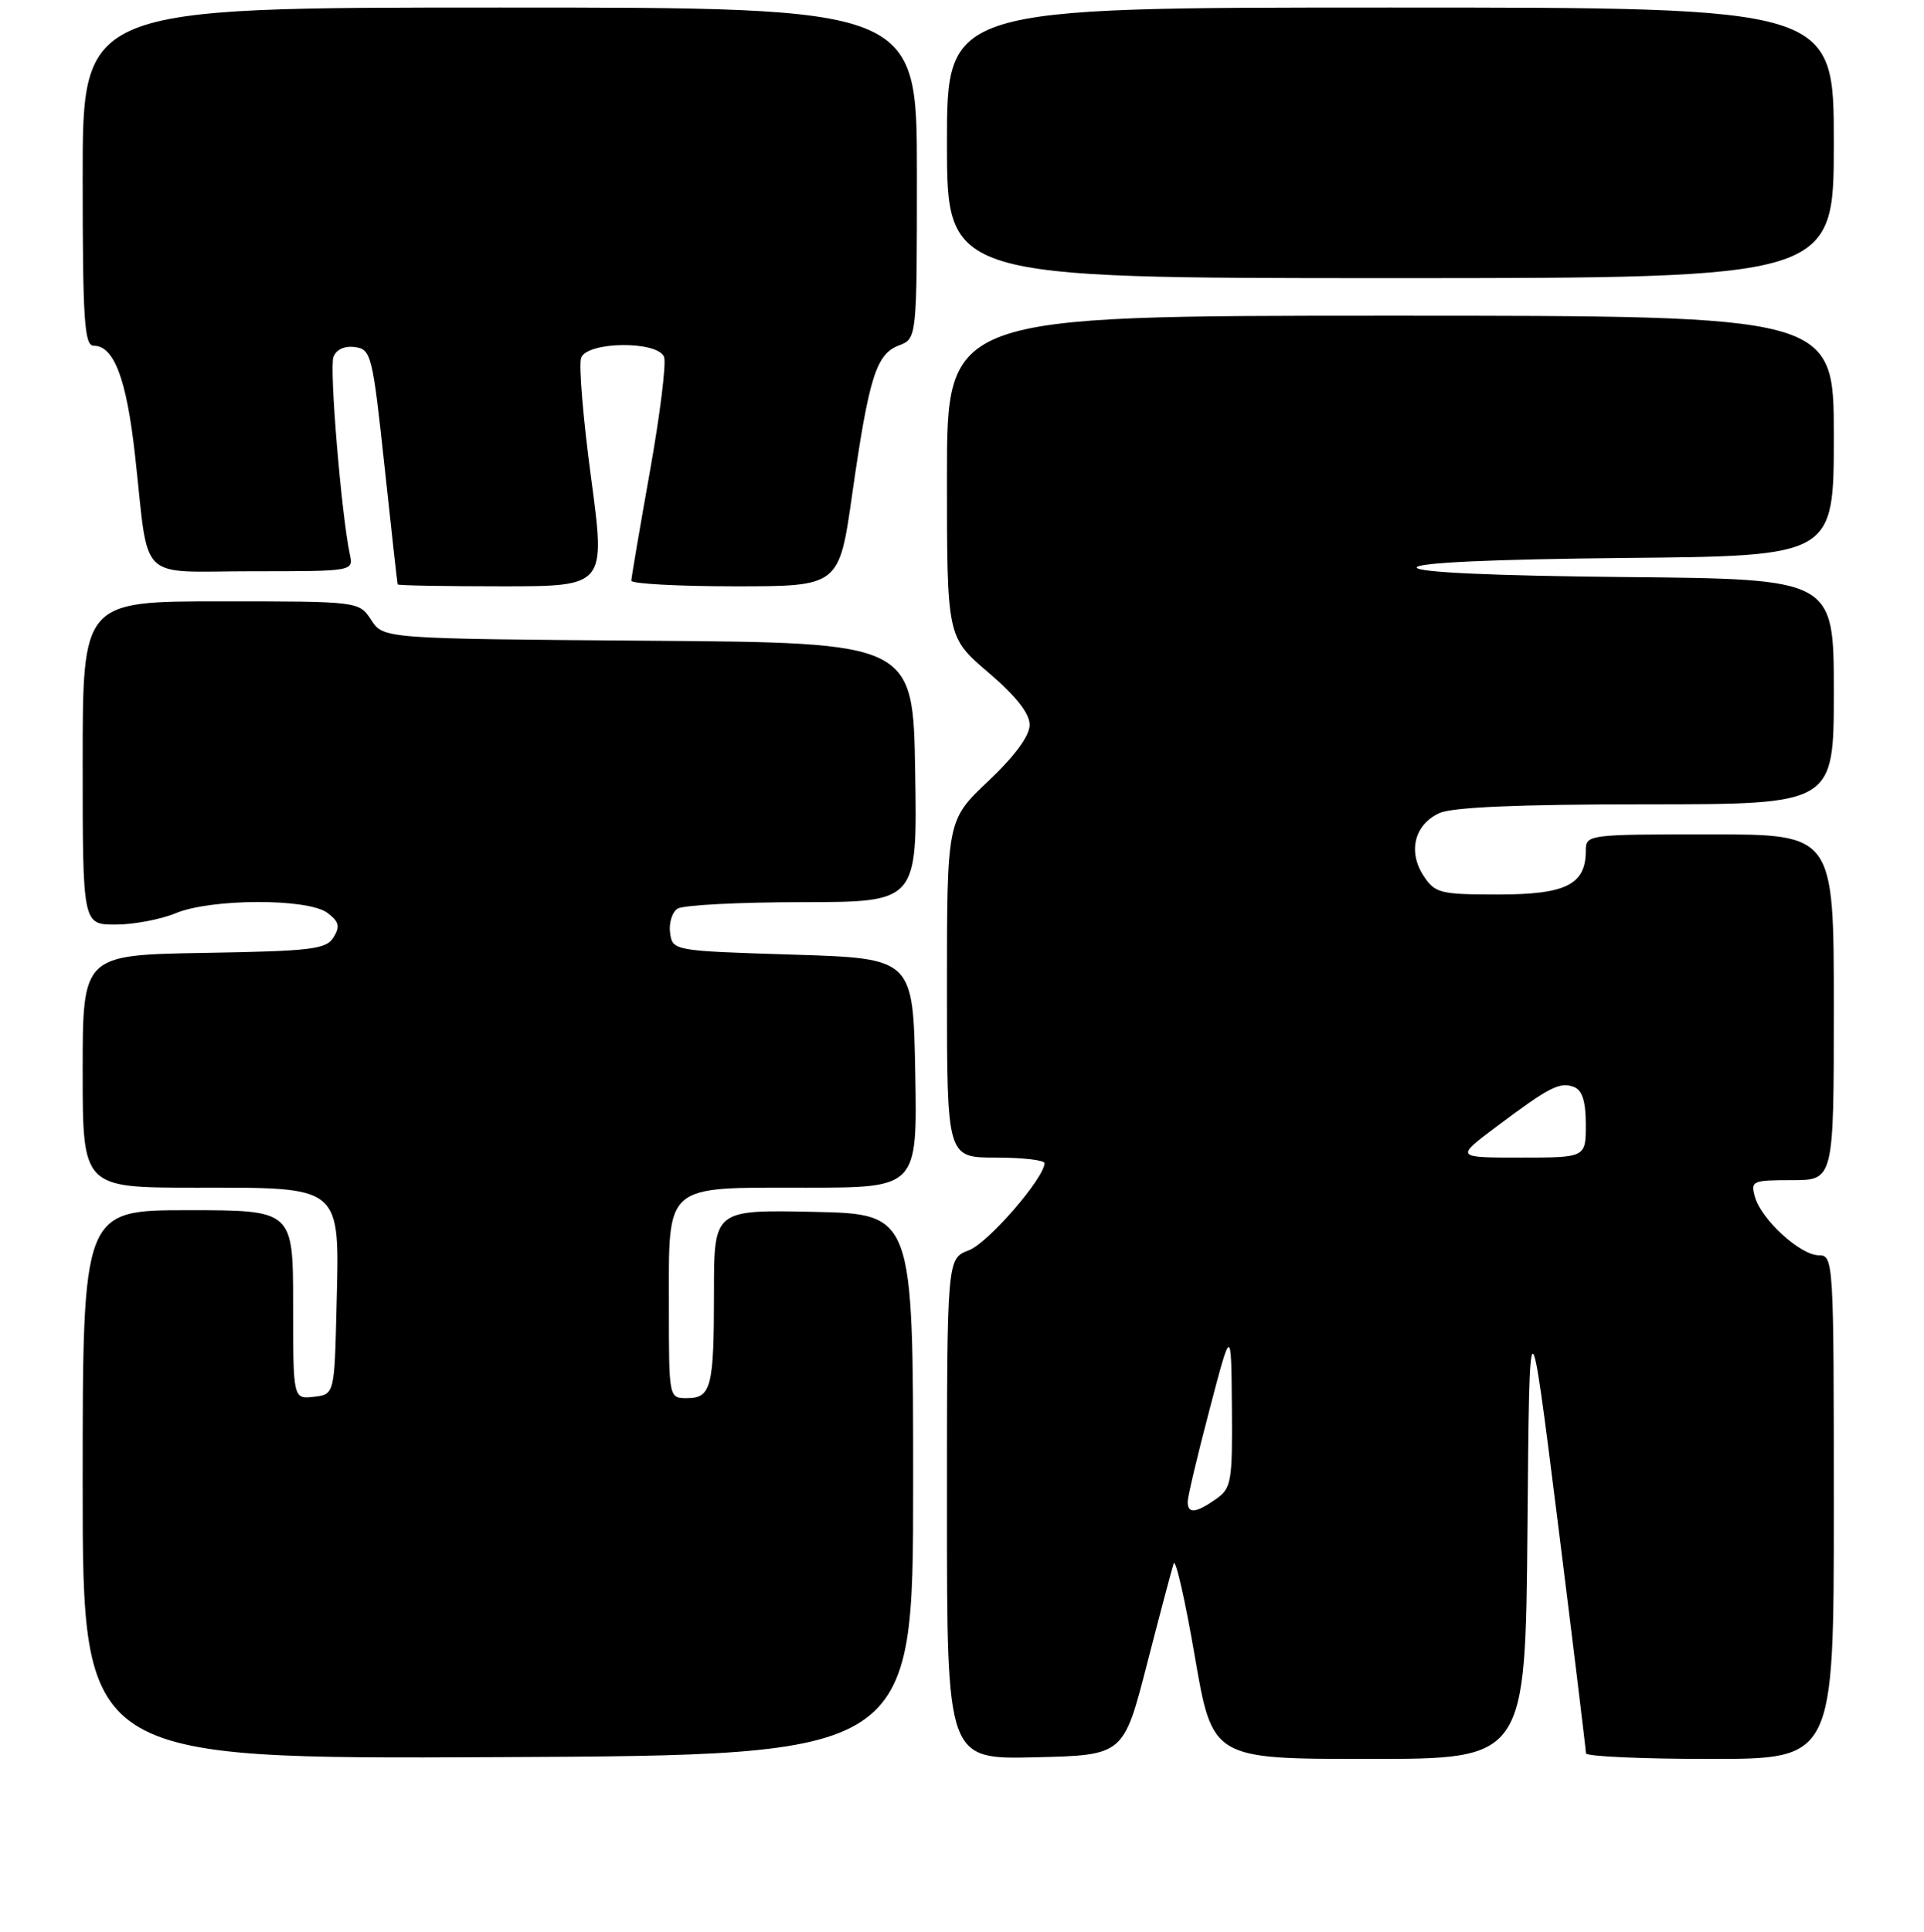 <?xml version="1.0" encoding="UTF-8" standalone="no"?>
<!DOCTYPE svg PUBLIC "-//W3C//DTD SVG 1.1//EN" "http://www.w3.org/Graphics/SVG/1.1/DTD/svg11.dtd" >
<svg xmlns="http://www.w3.org/2000/svg" xmlns:xlink="http://www.w3.org/1999/xlink" version="1.1" viewBox="0 0 256 257">
 <g >
 <path fill="currentColor"
d=" M 121.50 197.50 C 121.50 161.50 121.50 161.50 108.25 161.22 C 95.00 160.94 95.00 160.94 95.00 171.89 C 95.00 184.57 94.64 186.00 91.39 186.00 C 89.00 186.00 89.00 186.00 89.00 173.83 C 89.00 157.30 88.19 158.00 107.18 158.00 C 122.05 158.00 122.05 158.00 121.78 142.75 C 121.50 127.50 121.50 127.50 105.50 127.00 C 89.56 126.50 89.50 126.49 89.16 124.11 C 88.98 122.80 89.43 121.34 90.16 120.88 C 90.90 120.41 98.37 120.02 106.77 120.02 C 122.05 120.00 122.05 120.00 121.77 102.75 C 121.50 85.50 121.50 85.50 86.26 85.24 C 51.03 84.97 51.03 84.97 49.40 82.49 C 47.77 80.00 47.77 80.00 29.38 80.00 C 11.00 80.00 11.00 80.00 11.00 101.50 C 11.00 123.00 11.00 123.00 15.38 123.00 C 17.79 123.00 21.37 122.32 23.35 121.50 C 28.07 119.53 40.93 119.49 43.56 121.44 C 45.11 122.60 45.28 123.24 44.39 124.69 C 43.41 126.30 41.46 126.53 27.14 126.77 C 11.00 127.05 11.00 127.05 11.00 142.52 C 11.00 158.00 11.00 158.00 26.00 158.00 C 45.68 158.00 45.17 157.57 44.78 173.78 C 44.50 185.50 44.50 185.50 41.75 185.82 C 39.00 186.13 39.00 186.13 39.00 173.57 C 39.00 161.00 39.00 161.00 25.00 161.00 C 11.00 161.00 11.00 161.00 11.00 197.51 C 11.00 234.02 11.00 234.02 66.25 233.76 C 121.50 233.50 121.50 233.50 121.50 197.50 Z  M 152.60 221.44 C 154.31 214.80 155.91 208.76 156.16 208.01 C 156.41 207.26 157.68 212.81 158.97 220.33 C 161.32 234.00 161.32 234.00 182.15 234.00 C 202.97 234.00 202.97 234.00 203.24 203.25 C 203.50 172.50 203.50 172.50 207.27 202.50 C 209.34 219.00 211.02 232.84 211.02 233.25 C 211.01 233.66 218.43 234.00 227.50 234.00 C 244.00 234.00 244.00 234.00 244.00 200.50 C 244.00 167.76 243.96 167.00 242.02 167.00 C 239.56 167.00 234.38 162.28 233.51 159.25 C 232.90 157.11 233.13 157.00 238.43 157.00 C 244.00 157.00 244.00 157.00 244.00 134.00 C 244.00 111.00 244.00 111.00 227.50 111.00 C 211.23 111.00 211.00 111.03 211.00 113.17 C 211.00 117.68 208.37 119.00 199.37 119.00 C 191.60 119.00 190.94 118.83 189.41 116.51 C 187.30 113.28 188.21 109.68 191.52 108.17 C 193.27 107.38 202.11 107.00 219.05 107.00 C 244.00 107.00 244.00 107.00 244.00 92.02 C 244.00 77.03 244.00 77.03 216.25 76.77 C 198.59 76.60 188.50 76.14 188.50 75.50 C 188.50 74.86 198.59 74.40 216.25 74.23 C 244.00 73.97 244.00 73.97 244.00 57.98 C 244.00 42.00 244.00 42.00 185.00 42.00 C 126.00 42.00 126.00 42.00 126.00 63.38 C 126.00 84.76 126.00 84.76 131.50 89.46 C 135.18 92.60 137.00 94.91 137.00 96.43 C 137.00 97.90 135.03 100.57 131.50 103.91 C 126.00 109.11 126.00 109.11 126.00 131.56 C 126.00 154.00 126.00 154.00 132.50 154.00 C 136.07 154.00 138.99 154.34 138.98 154.75 C 138.91 156.79 131.44 165.39 128.90 166.34 C 126.00 167.44 126.00 167.44 126.00 200.75 C 126.00 234.06 126.00 234.06 137.75 233.78 C 149.50 233.50 149.50 233.50 152.60 221.44 Z  M 78.65 63.60 C 77.58 55.68 76.99 48.48 77.32 47.60 C 78.16 45.41 87.53 45.32 88.36 47.49 C 88.67 48.31 87.82 55.18 86.47 62.74 C 85.12 70.31 84.01 76.84 84.00 77.25 C 84.00 77.66 90.22 78.00 97.82 78.00 C 111.65 78.00 111.65 78.00 113.39 65.75 C 115.62 50.18 116.58 47.11 119.60 45.96 C 122.00 45.05 122.00 45.05 122.00 23.02 C 122.00 1.00 122.00 1.00 66.50 1.00 C 11.00 1.00 11.00 1.00 11.00 23.50 C 11.00 42.68 11.22 46.00 12.48 46.00 C 15.17 46.00 16.83 50.39 17.96 60.50 C 19.89 77.81 18.06 76.00 33.60 76.00 C 47.01 76.00 47.04 76.00 46.55 73.75 C 45.43 68.50 43.80 48.96 44.37 47.48 C 44.75 46.49 45.87 45.98 47.25 46.18 C 49.39 46.48 49.58 47.26 51.16 62.00 C 52.07 70.53 52.86 77.61 52.91 77.75 C 52.96 77.89 59.21 78.00 66.79 78.00 C 80.58 78.00 80.58 78.00 78.65 63.60 Z  M 244.00 19.00 C 244.00 1.00 244.00 1.00 185.00 1.00 C 126.00 1.00 126.00 1.00 126.00 19.00 C 126.00 37.00 126.00 37.00 185.00 37.00 C 244.00 37.00 244.00 37.00 244.00 19.00 Z  M 158.03 199.75 C 158.04 199.06 159.35 193.55 160.94 187.50 C 163.82 176.50 163.82 176.50 163.91 187.19 C 163.99 197.16 163.85 197.99 161.78 199.44 C 159.09 201.33 157.99 201.42 158.03 199.75 Z  M 199.07 149.92 C 206.17 144.59 207.54 143.89 209.43 144.61 C 210.53 145.03 211.00 146.53 211.00 149.61 C 211.00 154.00 211.00 154.00 202.32 154.00 C 193.64 154.00 193.64 154.00 199.07 149.92 Z "/>
</g>
</svg>